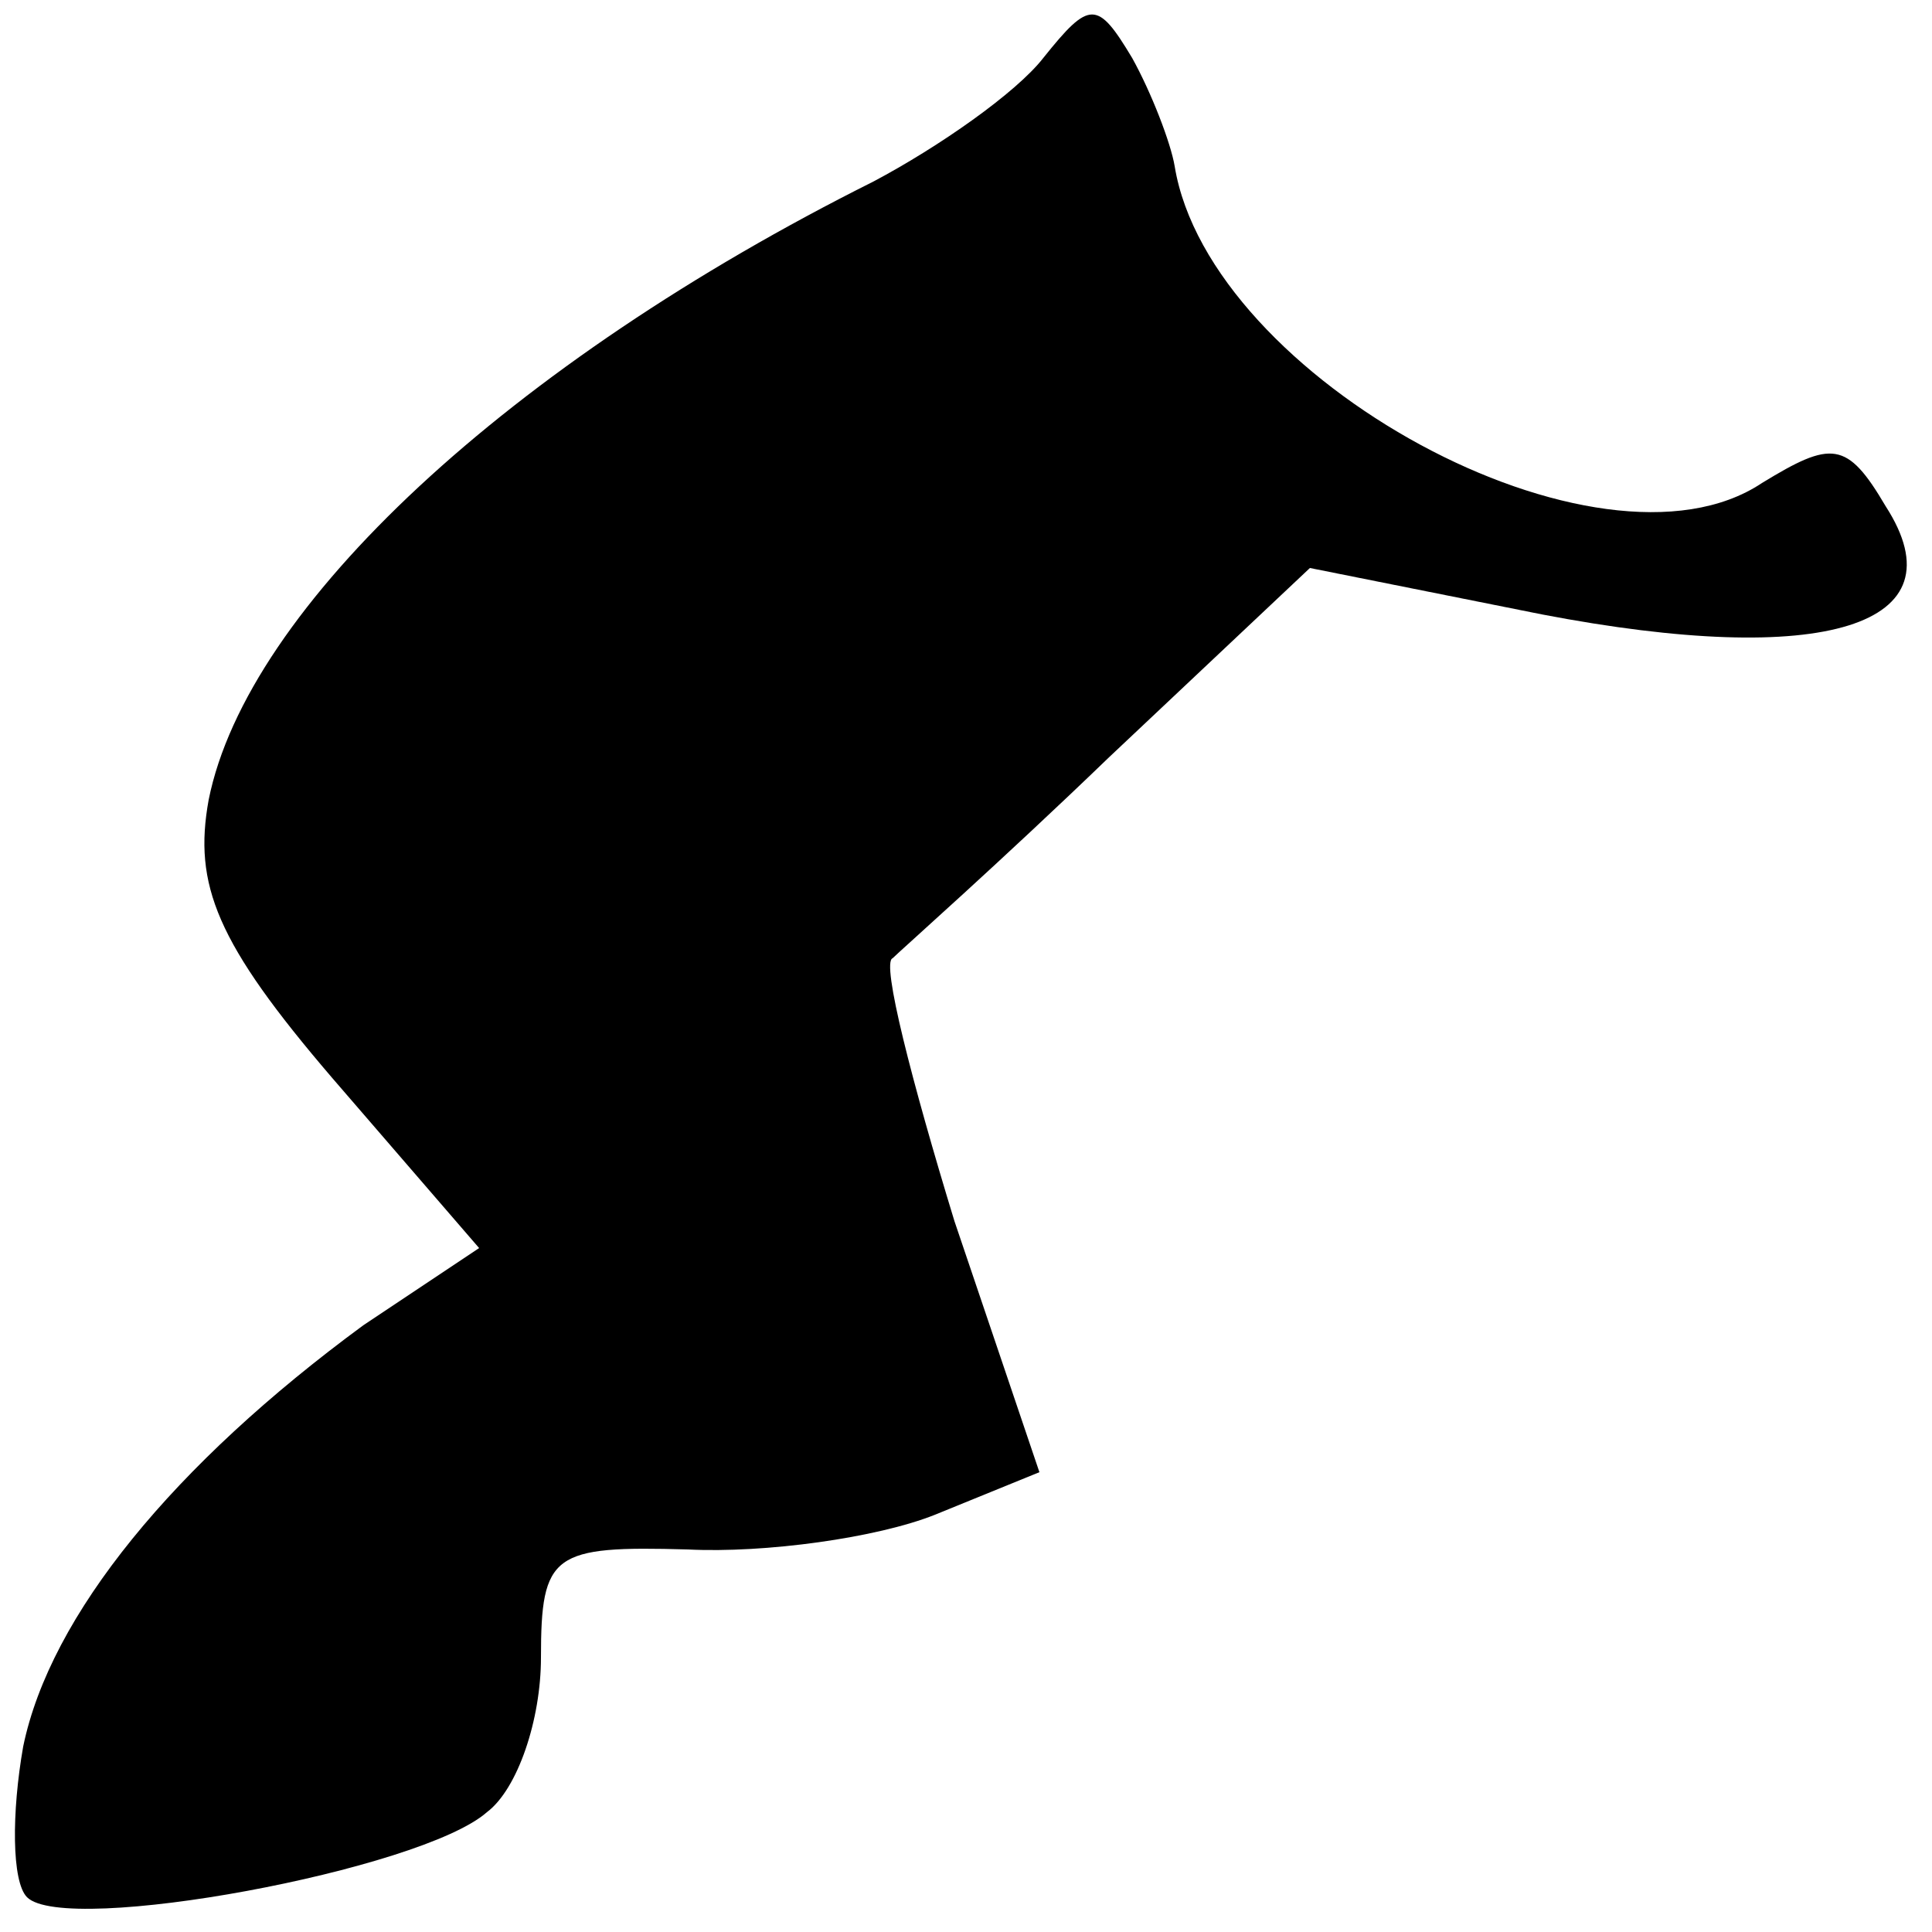 <?xml version="1.0" standalone="no"?>
<!DOCTYPE svg PUBLIC "-//W3C//DTD SVG 20010904//EN"
 "http://www.w3.org/TR/2001/REC-SVG-20010904/DTD/svg10.dtd">
<svg version="1.0" xmlns="http://www.w3.org/2000/svg"
 width="50pt" height="50pt" viewBox="0 0 50 50"
 preserveAspectRatio="xMidYMid meet">
<g transform="translate(0,50) scale(0.1,-0.1)"
fill="#000000" stroke="none">
<path fill="#000000" stroke="none" d="M270 485 c-7 -9 -27 -23 -44 -32 -94
-47 -162 -110 -172 -160 -4 -22 2 -37 32 -72 l38 -44 -30 -20 c-49 -36 -81
-75 -88 -109 -3 -17 -3 -35 1 -39 10 -10 102 7 119 22 8 6 14 24 14 40 0 27 3
29 38 28 20 -1 49 3 64 9 l27 11 -22 65 c-11 36 -19 67 -16 68 2 2 28 25 56
52 l52 49 60 -12 c73 -14 109 -3 89 28 -10 17 -14 17 -32 6 -42 -28 -143 27
-152 82 -1 6 -6 19 -11 28 -9 15 -11 15 -23 0z"/>
</g>
</svg>
